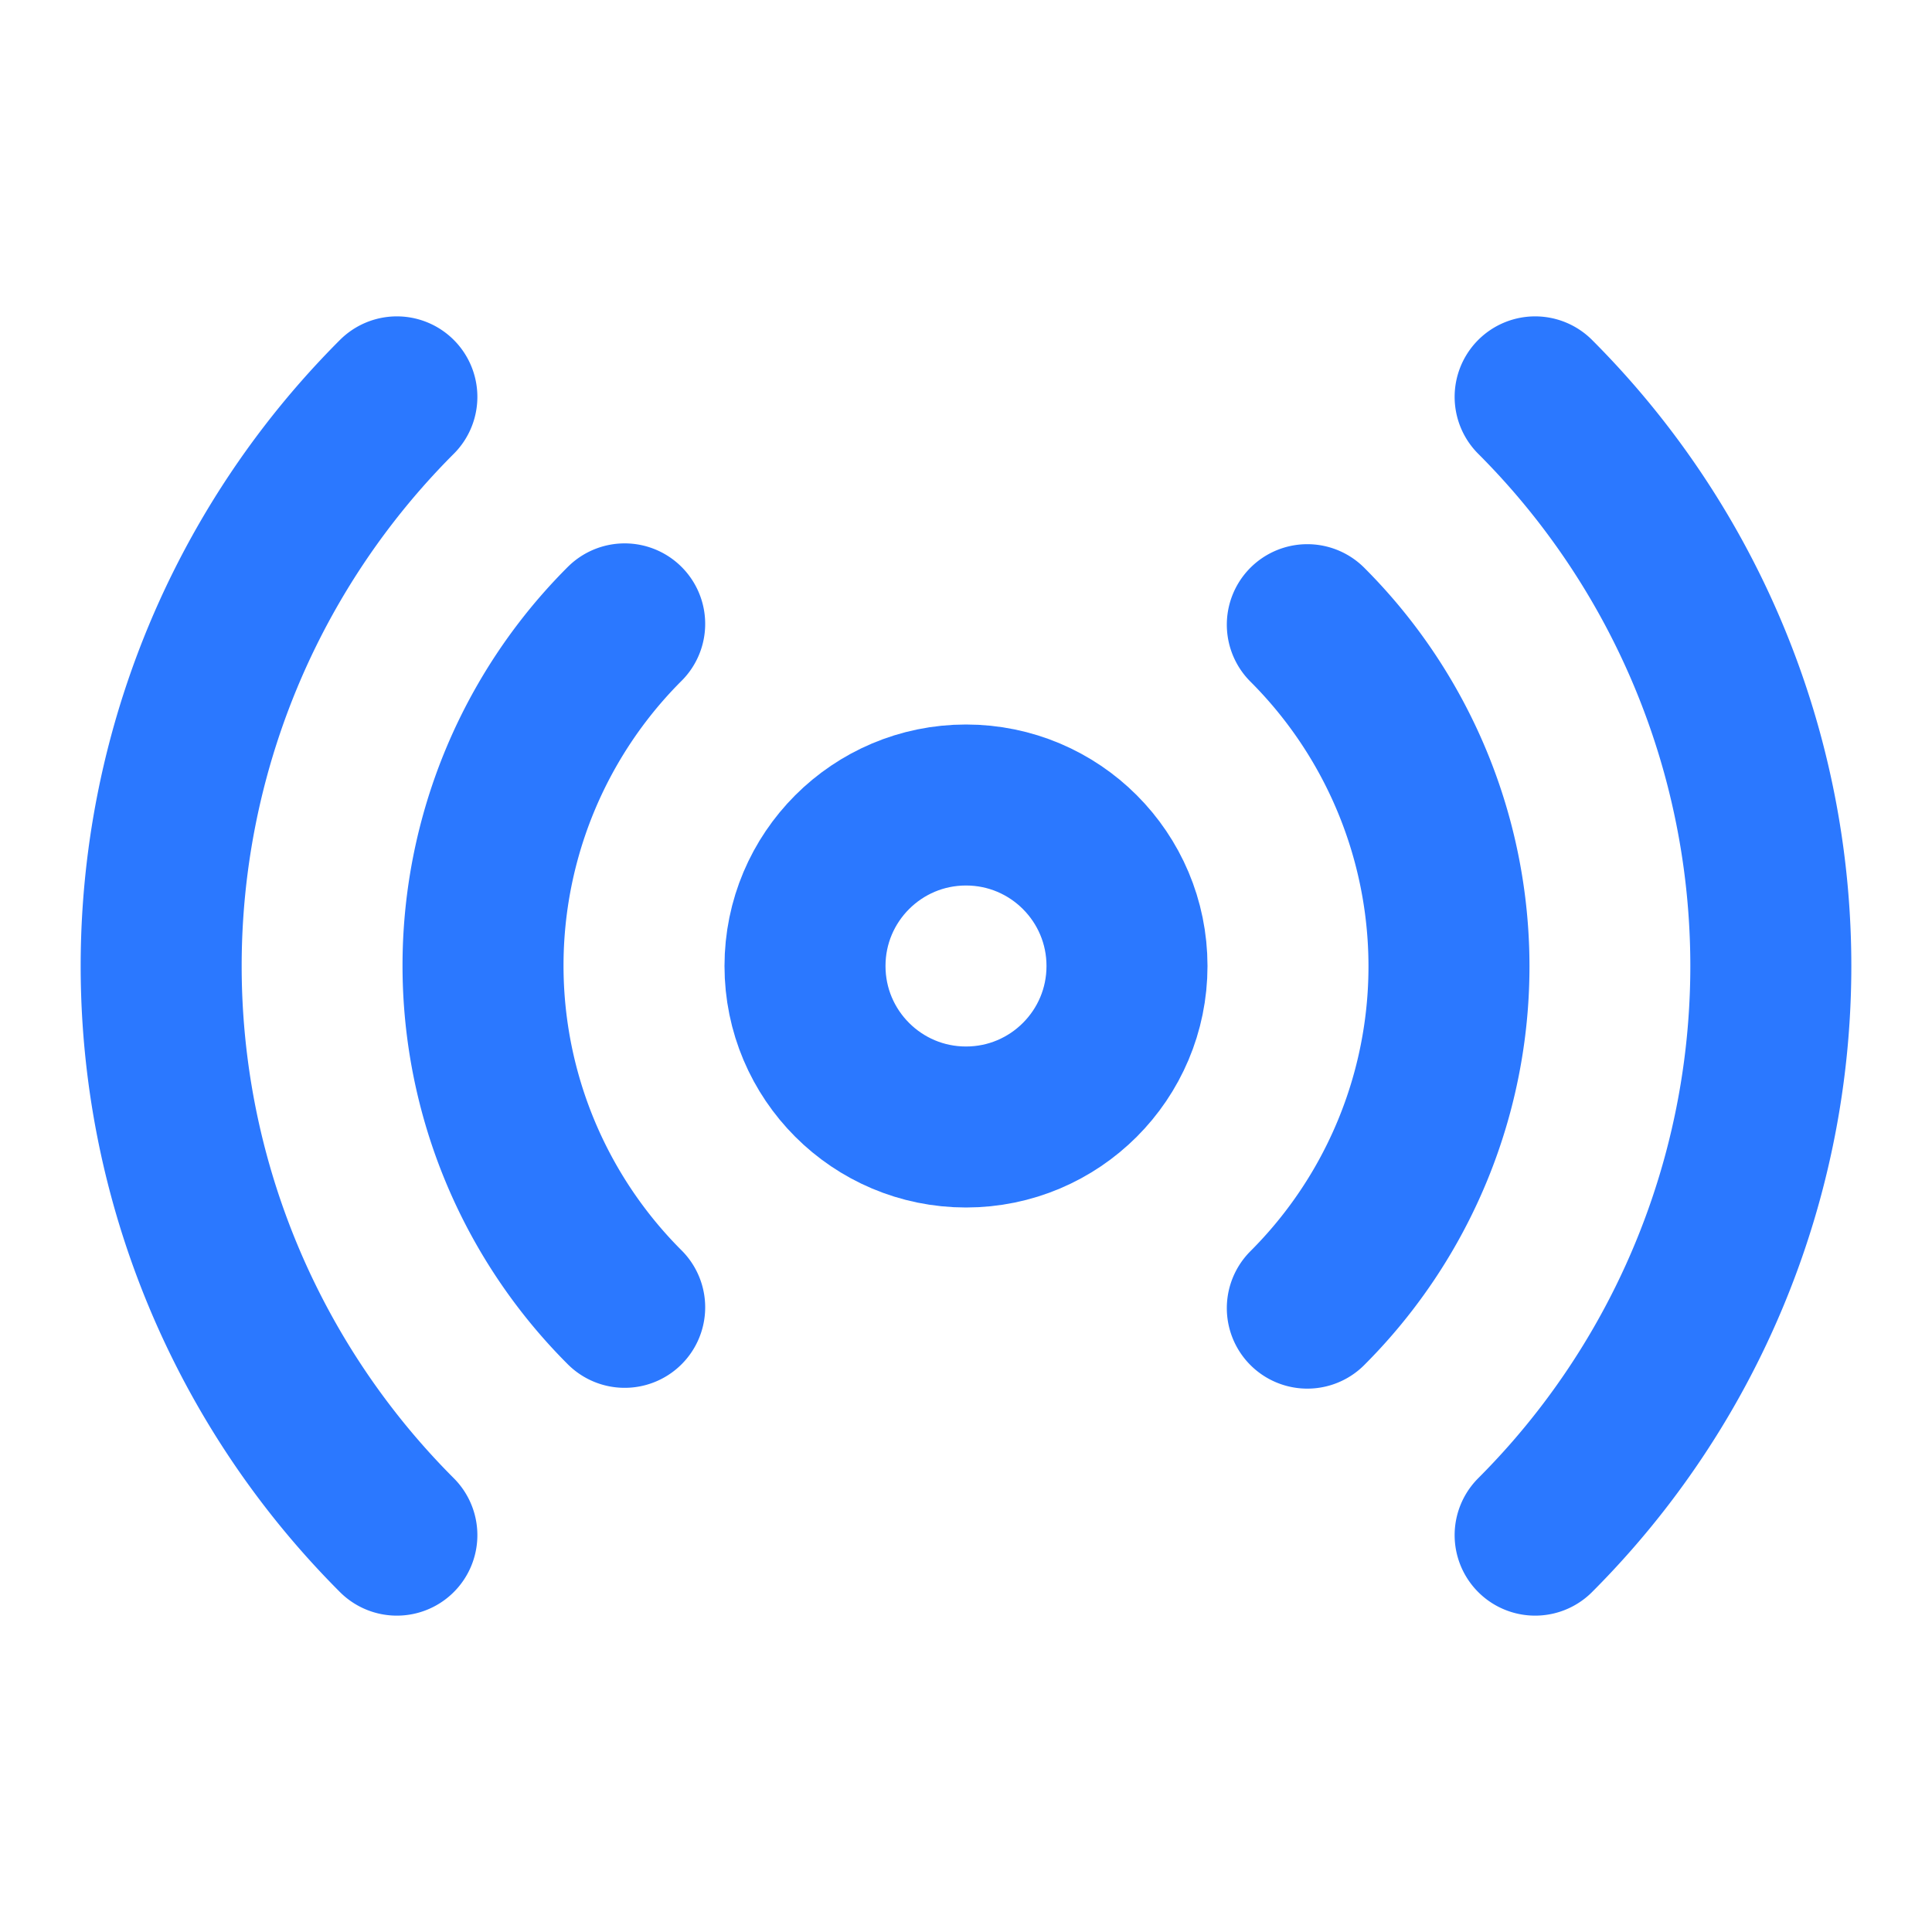 <svg xmlns="http://www.w3.org/2000/svg" width="24" height="24" viewBox="0 0 24 24" fill="none" stroke="#2B78FF" stroke-width="2" stroke-linecap="round" stroke-linejoin="round" class="lucide lucide-network">
  <circle cx="12" cy="12" r="2"/>
  <path d="M16.24 7.76a6 6 0 0 1 0 8.49m-8.48-.01a6 6 0 0 1 0-8.49m11.31-2.82a10 10 0 0 1 0 14.14m-14.14 0a10 10 0 0 1 0-14.14"/>
</svg>
